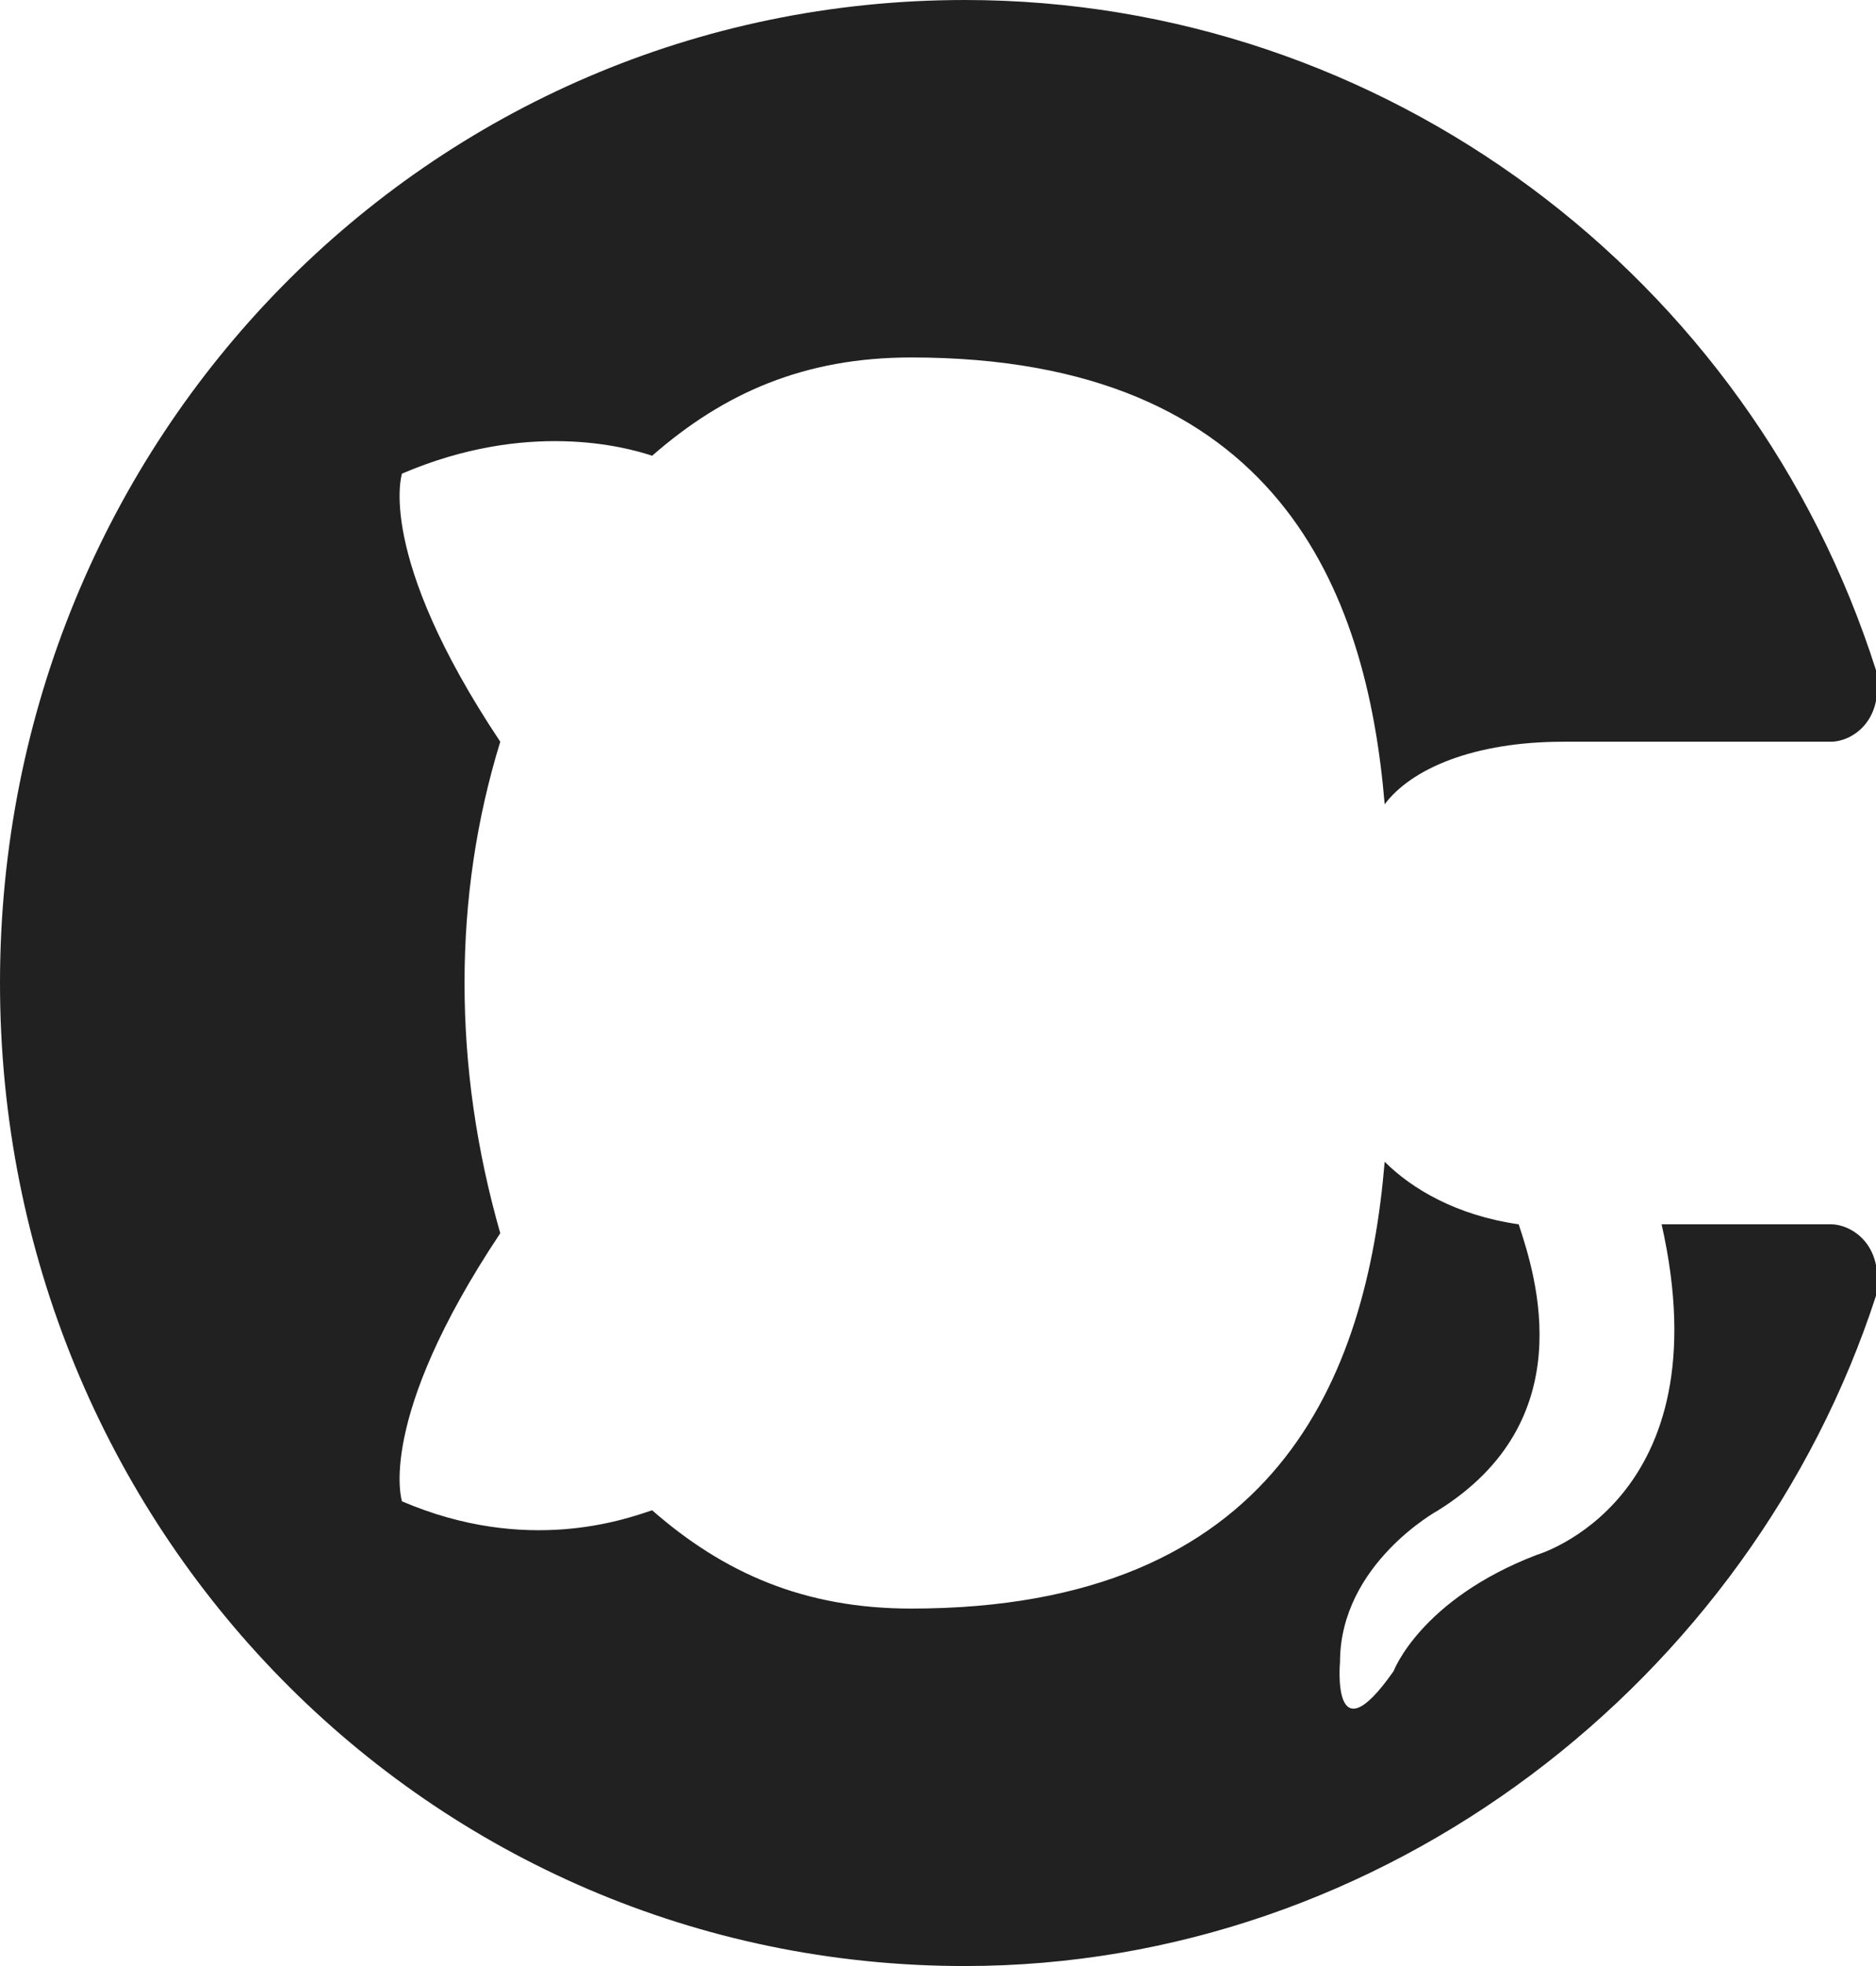 <svg version="1.2" xmlns="http://www.w3.org/2000/svg" viewBox="0 0 21 22" width="21" height="22">
	<title>github-svg</title>
	<style>
		.s0 { fill: #212121 } 
	</style>
	<path id="Layer" class="s0" d="m10.8 0c4.7 0 8.8 3.1 10.2 7.5 0.1 0.6-0.3 0.8-0.5 0.8-0.4 0-1.6 0-3 0-1 0-1.7 0.3-2 0.7-0.2-2.4-1.2-5-5.3-5-1.2 0-2.1 0.4-2.9 1.1-0.3-0.1-1.4-0.4-2.8 0.2 0 0-0.3 0.9 1.1 3q-0.4 1.3-0.4 2.7 0 1.4 0.4 2.8c-1.4 2.1-1.1 3-1.1 3 1.4 0.6 2.5 0.2 2.8 0.1 0.8 0.7 1.7 1.1 2.9 1.1 4.1 0 5.1-2.6 5.3-5 0.3 0.3 0.8 0.6 1.5 0.7 0.2 0.6 0.7 2.2-0.9 3.2 0 0-1.1 0.6-1.1 1.7 0 0-0.1 1.1 0.6 0.1 0 0 0.3-0.8 1.6-1.3 0 0 2.1-0.6 1.4-3.7 0.9 0 1.6 0 1.9 0 0.2 0 0.6 0.2 0.5 0.8-1.4 4.3-5.5 7.5-10.2 7.5-6 0-10.8-4.9-10.8-11 0-6.1 4.8-11 10.8-11z"/>
</svg>